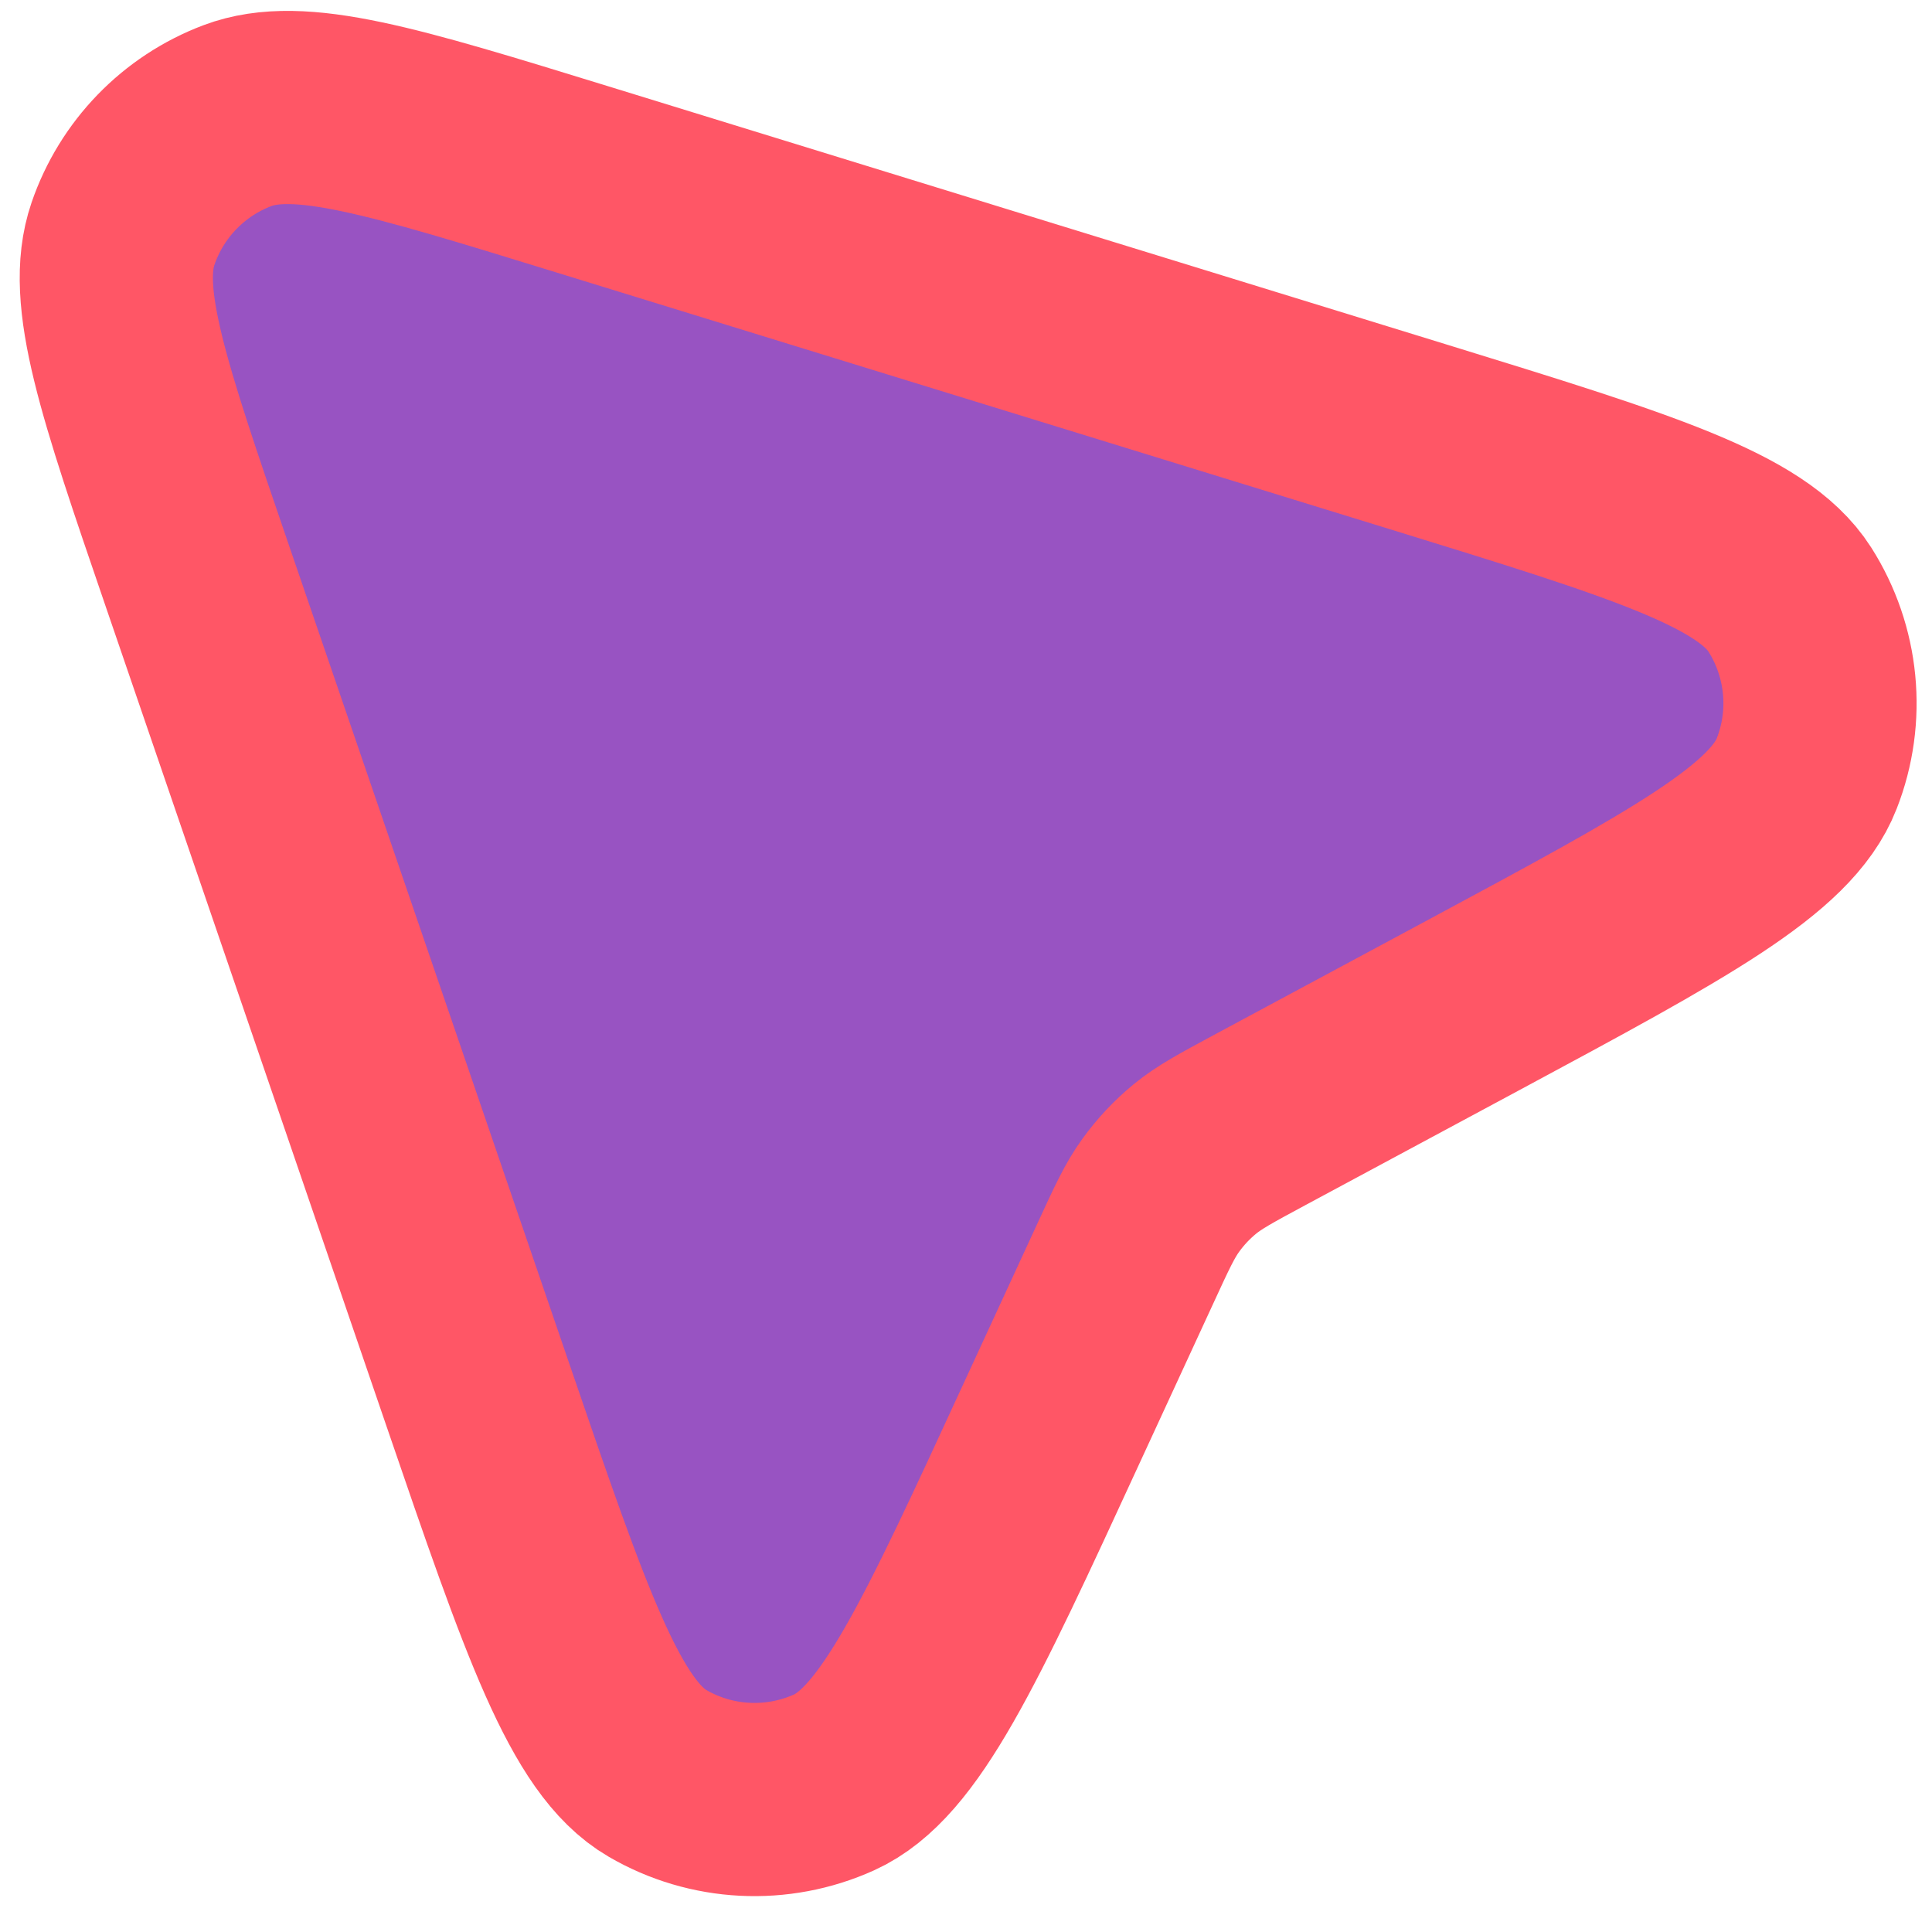 <svg width="20" height="20" viewBox="0 0 20 20" fill="none" xmlns="http://www.w3.org/2000/svg">
<path d="M15.261 10.401C17.377 9.263 18.436 8.694 18.703 8.008C18.936 7.414 18.87 6.744 18.528 6.206C18.132 5.586 16.984 5.232 14.687 4.524L6.006 1.85C4.068 1.253 3.099 0.955 2.458 1.197C1.901 1.407 1.466 1.856 1.273 2.42C1.051 3.068 1.38 4.027 2.037 5.945L4.948 14.443C5.756 16.802 6.161 17.982 6.805 18.357C7.364 18.683 8.046 18.717 8.635 18.451C9.315 18.143 9.837 17.011 10.881 14.745L11.653 13.072C11.819 12.711 11.902 12.531 12.016 12.374C12.117 12.234 12.235 12.108 12.369 11.998C12.519 11.875 12.694 11.781 13.043 11.593L15.261 10.401Z" fill="#9853C2" stroke="#FF5666" stroke-width="2" stroke-linecap="round" stroke-linejoin="round"/>
</svg>
